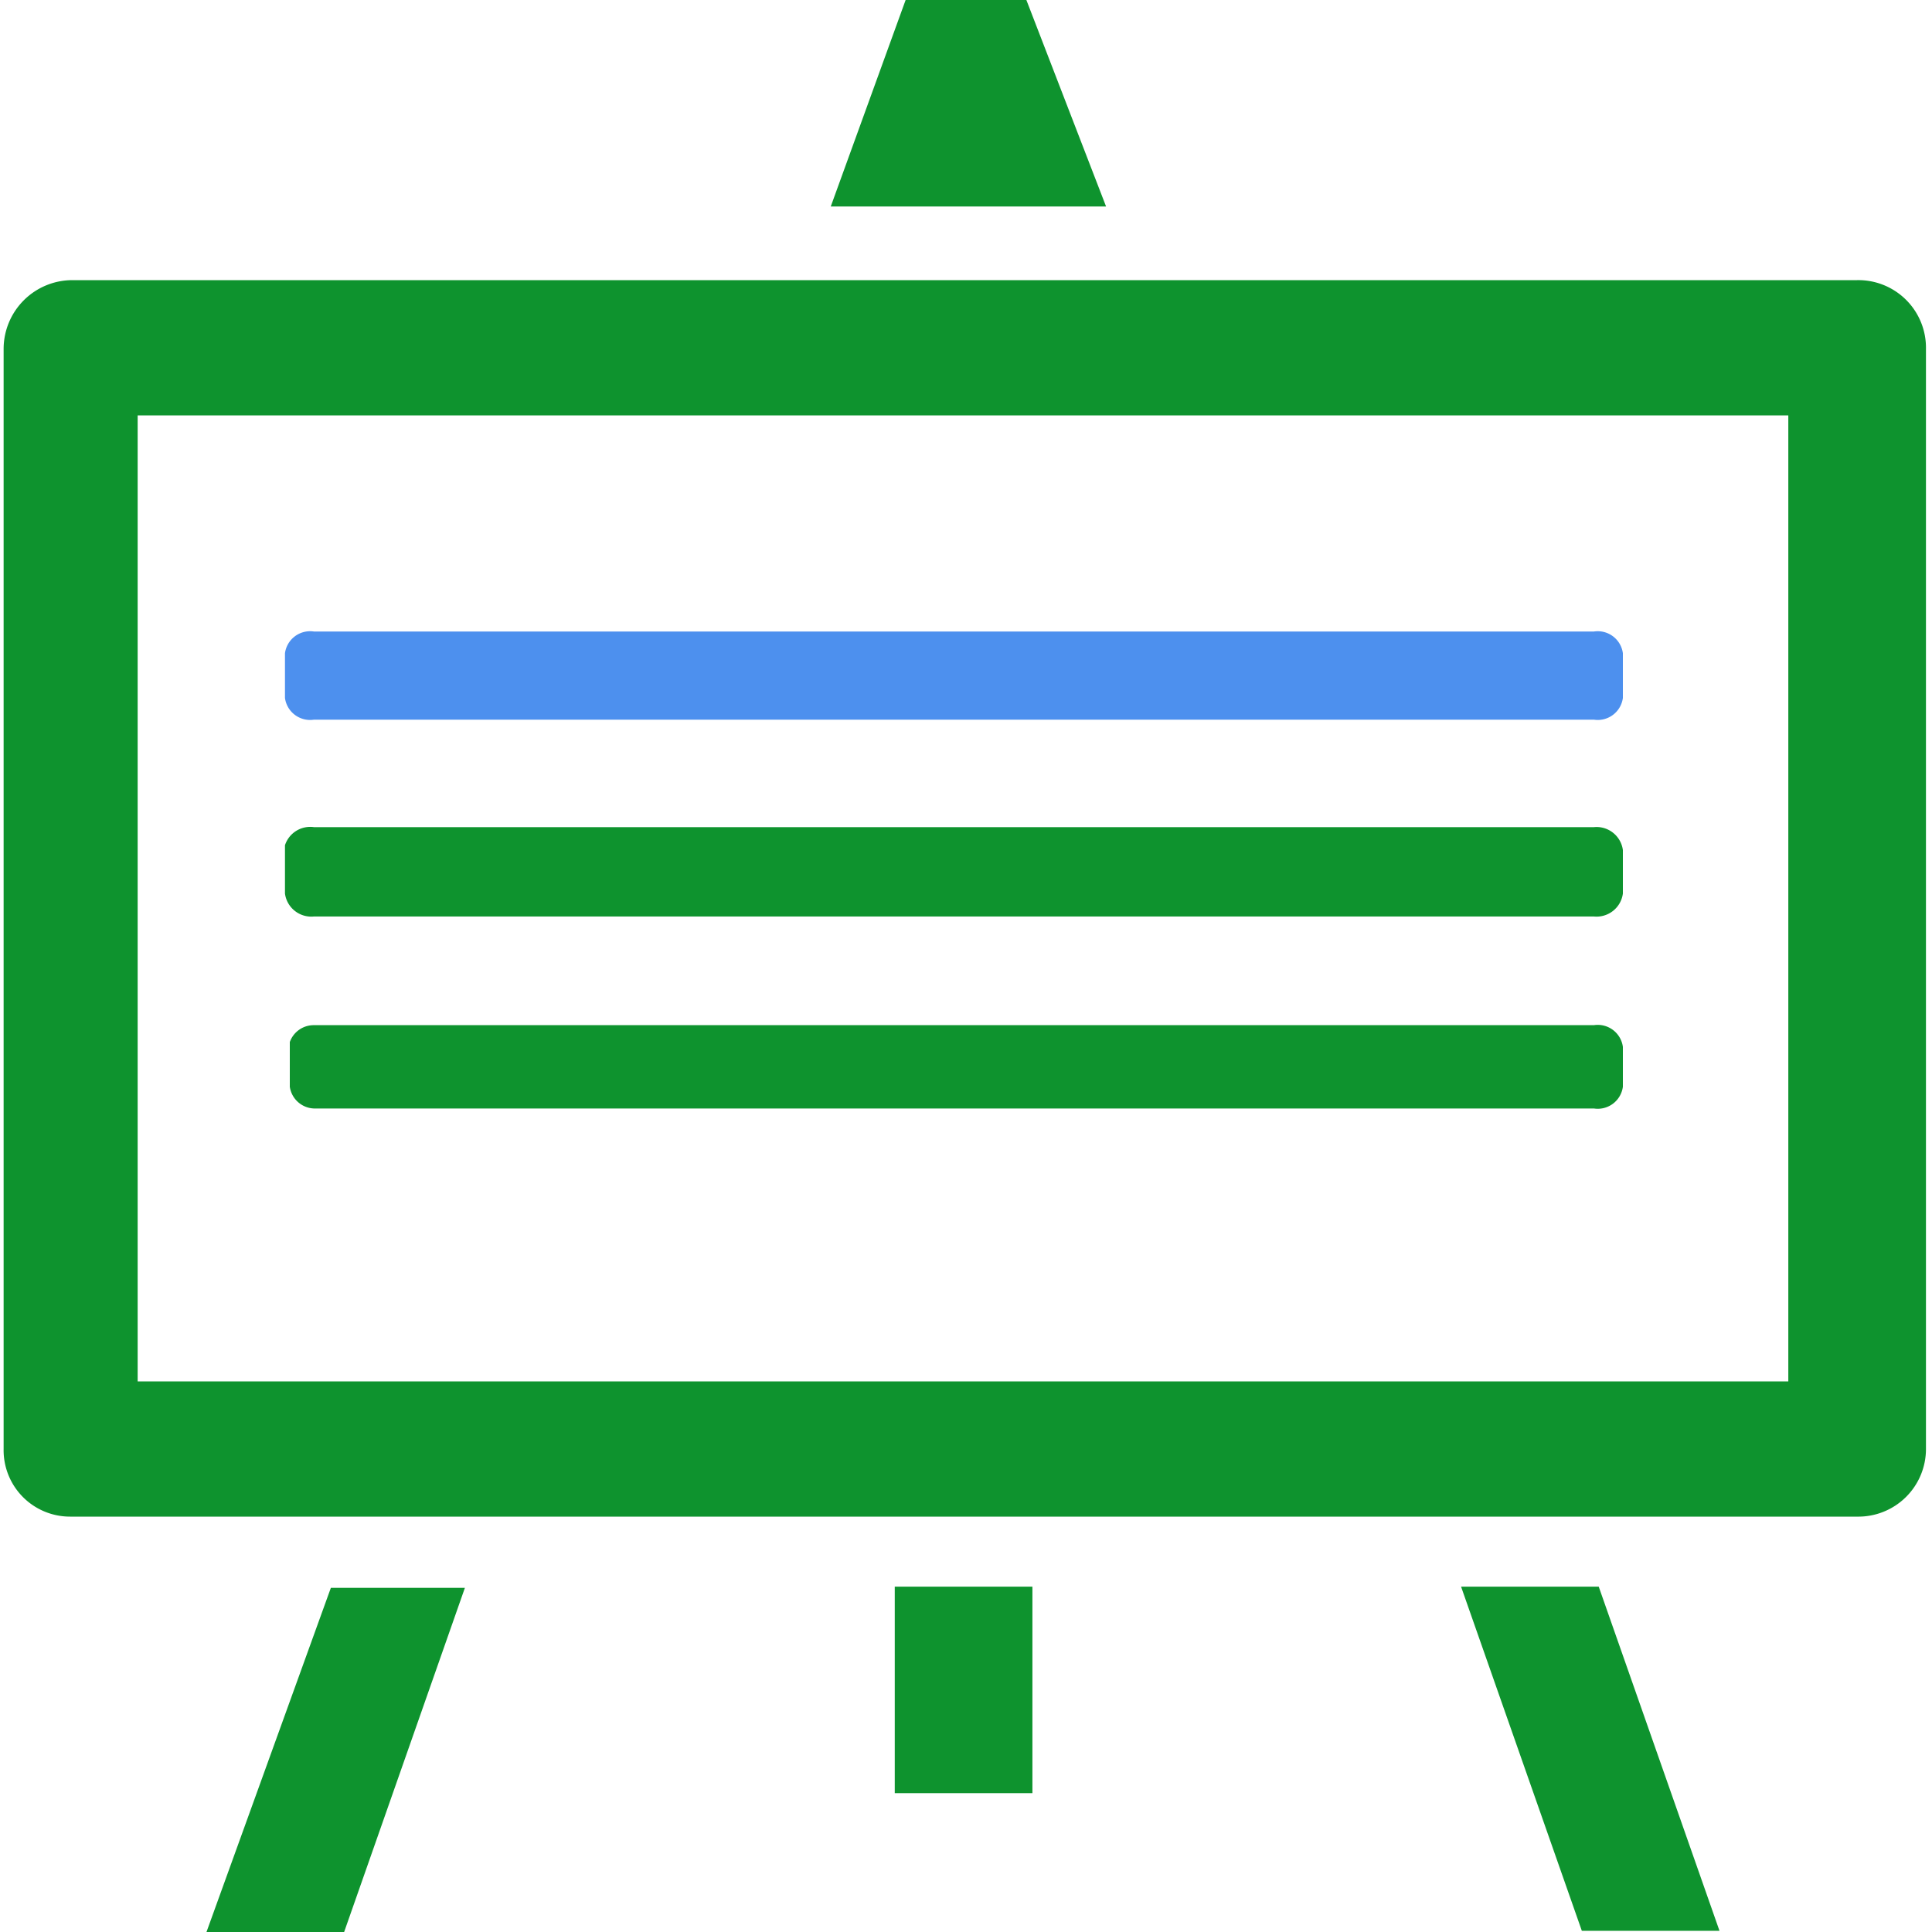 <?xml version="1.0" standalone="no"?><!DOCTYPE svg PUBLIC "-//W3C//DTD SVG 1.1//EN" "http://www.w3.org/Graphics/SVG/1.1/DTD/svg11.dtd"><svg class="icon" width="200px" height="200.00px" viewBox="0 0 1024 1024" version="1.1" xmlns="http://www.w3.org/2000/svg"><path fill="#4d90ee" d="M166.4 334.72h678.4a13.44 13.44 0 0 1 15.36 11.52v23.68a13.44 13.44 0 0 1-15.36 11.52H166.4a13.44 13.44 0 0 1-15.36-11.52v-23.68a13.44 13.44 0 0 1 15.36-11.52z"  /><path fill="#0e932e" d="M166.4 438.4h678.4a14.08 14.08 0 0 1 15.36 12.16v23.04a14.08 14.08 0 0 1-15.36 12.16H166.4a14.08 14.08 0 0 1-15.36-12.16v-25.6a14.08 14.08 0 0 1 15.36-9.6z"  /><path fill="#0e932e" d="M166.4 543.36h678.4a13.44 13.44 0 0 1 15.36 11.52v21.12a13.44 13.44 0 0 1-15.36 11.52H166.4a13.44 13.44 0 0 1-12.8-11.52v-23.68a13.44 13.44 0 0 1 12.8-8.96z"  /><path fill="#0e932e" d="M984.32 148.48H38.4a36.48 36.48 0 0 0-36.48 36.48v583.04a35.2 35.2 0 0 0 35.2 35.84h947.2a35.84 35.84 0 0 0 36.48-35.84V184.96a35.84 35.84 0 0 0-36.48-36.48z m-36.48 583.68H72.96v-512h874.88z"  /><path fill="#0e932e" d="M109.44 1024h72.96l64-182.4H175.36z"  /><path fill="#0e932e" d="M544 0h-64l-39.68 109.44h145.92z"  /><path fill="#0e932e" d="M774.4 840.96l64 182.4h72.96l-64-182.4z"  /><path fill="#0e932e" d="M474.24 840.96h72.96v109.44H474.24z"  /></svg>